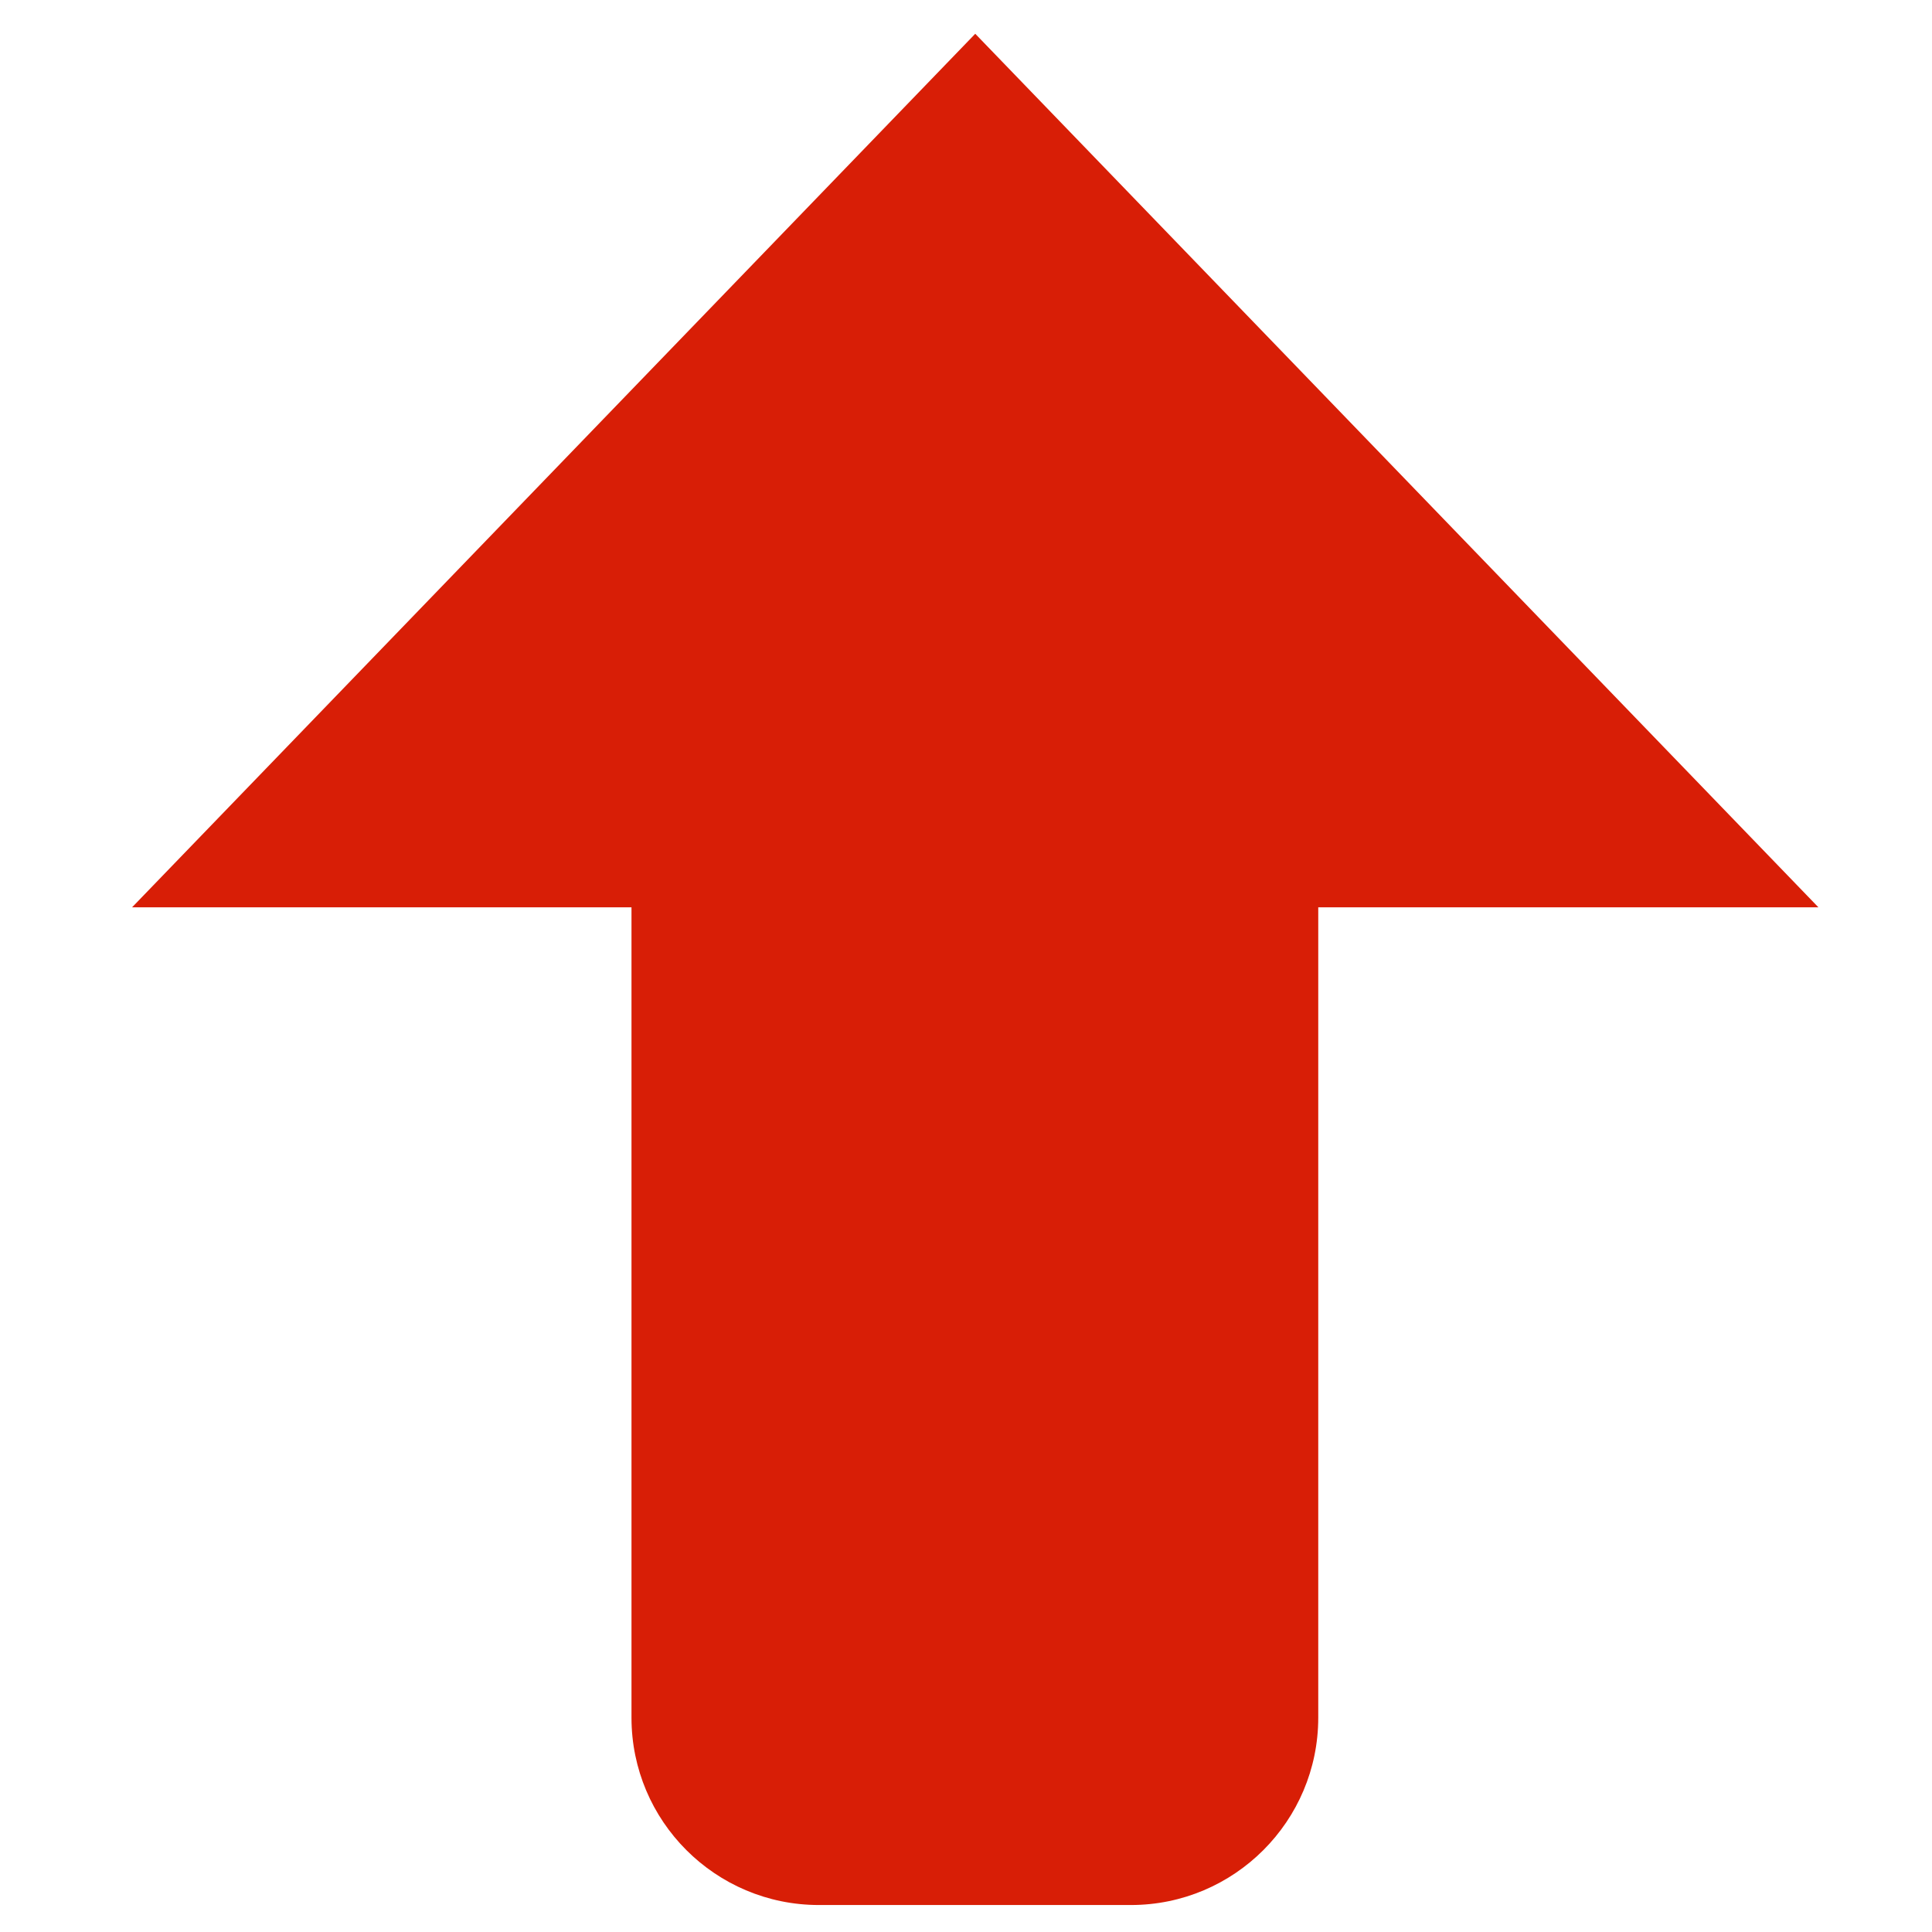 <?xml version="1.0" standalone="no"?><!DOCTYPE svg PUBLIC "-//W3C//DTD SVG 1.1//EN"
        "http://www.w3.org/Graphics/SVG/1.1/DTD/svg11.dtd">
<svg t="1643353796602" class="icon" viewBox="0 0 1024 1024" version="1.1" xmlns="http://www.w3.org/2000/svg" p-id="1309"
     width="200" height="200">
    <defs>
        <style type="text/css"></style>
    </defs>
    <path d="M698.7 480.9v429.5c0 54.8-44.5 99.3-99.3 99.3H434c-54.8 0-99.3-44.5-99.3-99.3V480.9H70l446.9-463 446.9 463H698.7z m0 0"
          fill="#d81e06" p-id="1310"></path>
</svg>